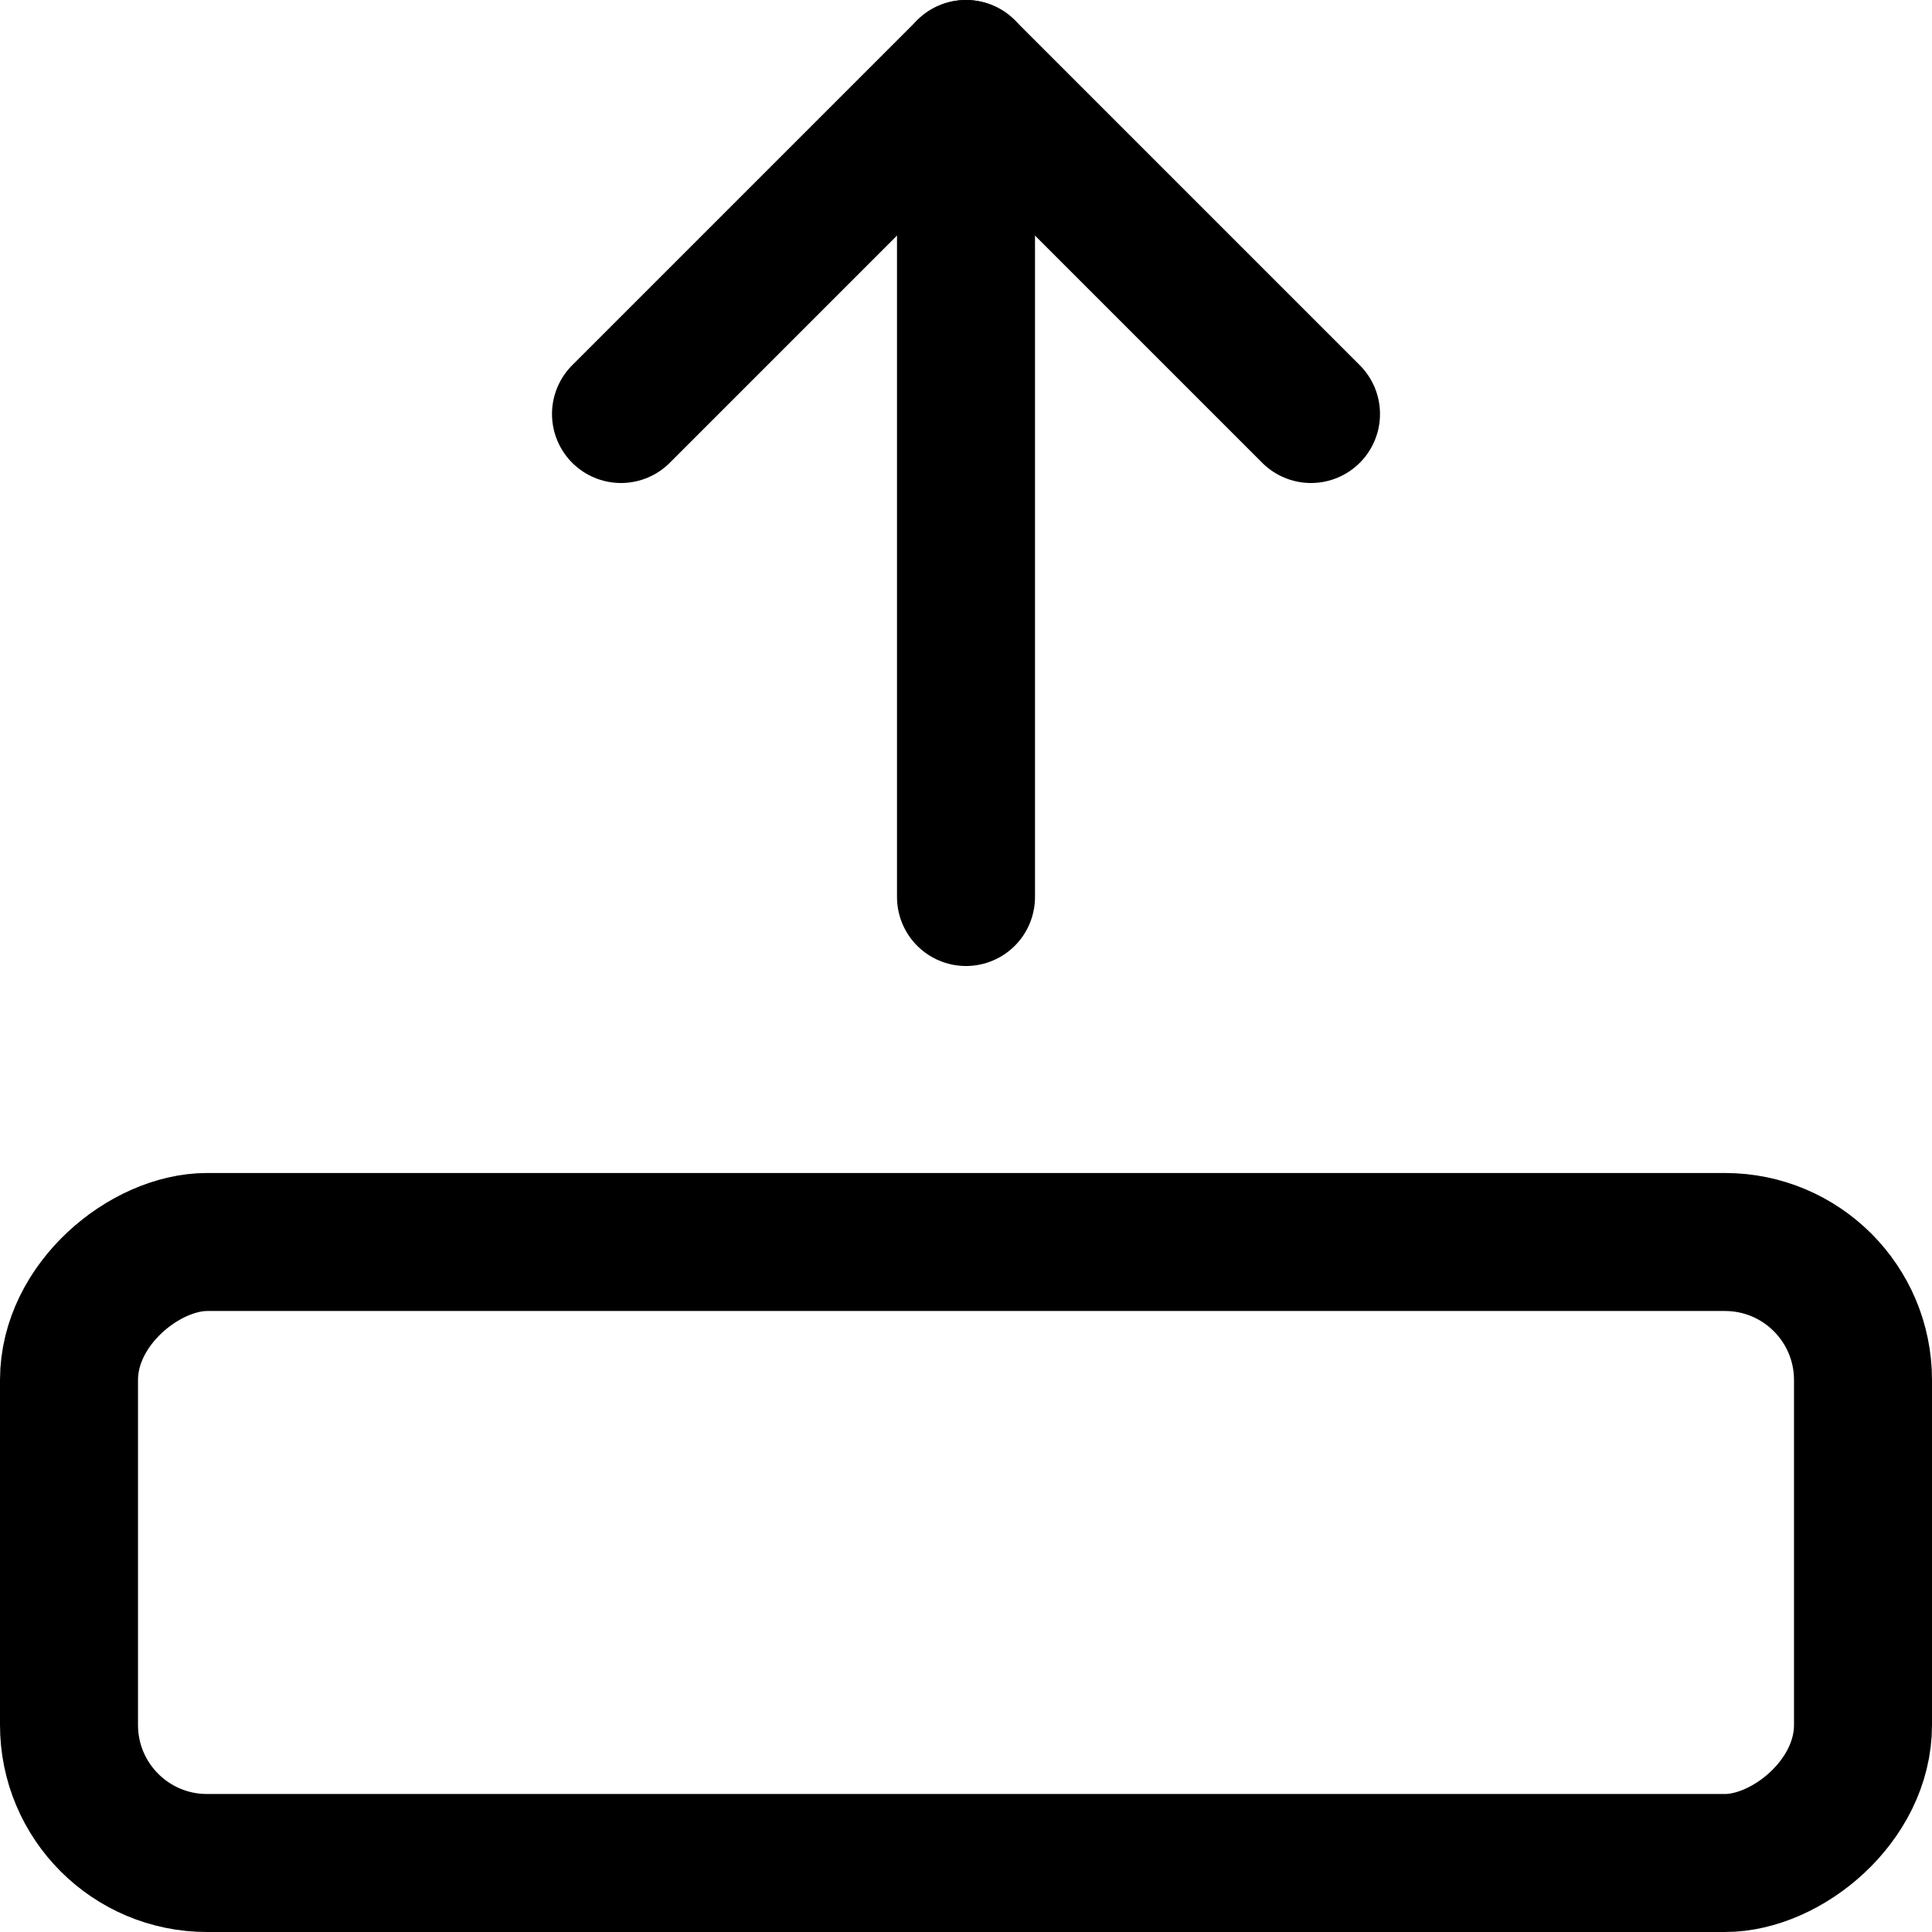 <svg xmlns="http://www.w3.org/2000/svg" viewBox="0 0 14 14">
  <g>
    <line x1="7" y1="6.5" x2="7" y2="0.5" style="fill: none;stroke: #000001;stroke-linecap: round;stroke-linejoin: round"/>
    <polyline points="9.5 3 7 0.5 4.5 3" style="fill: none;stroke: #000001;stroke-linecap: round;stroke-linejoin: round"/>
    <rect x="4.75" y="4.75" width="4.5" height="13" rx="1" transform="translate(18.25 4.25) rotate(90)" style="fill: none;stroke: #000001;stroke-linecap: round;stroke-linejoin: round"/>
  </g>
</svg>
